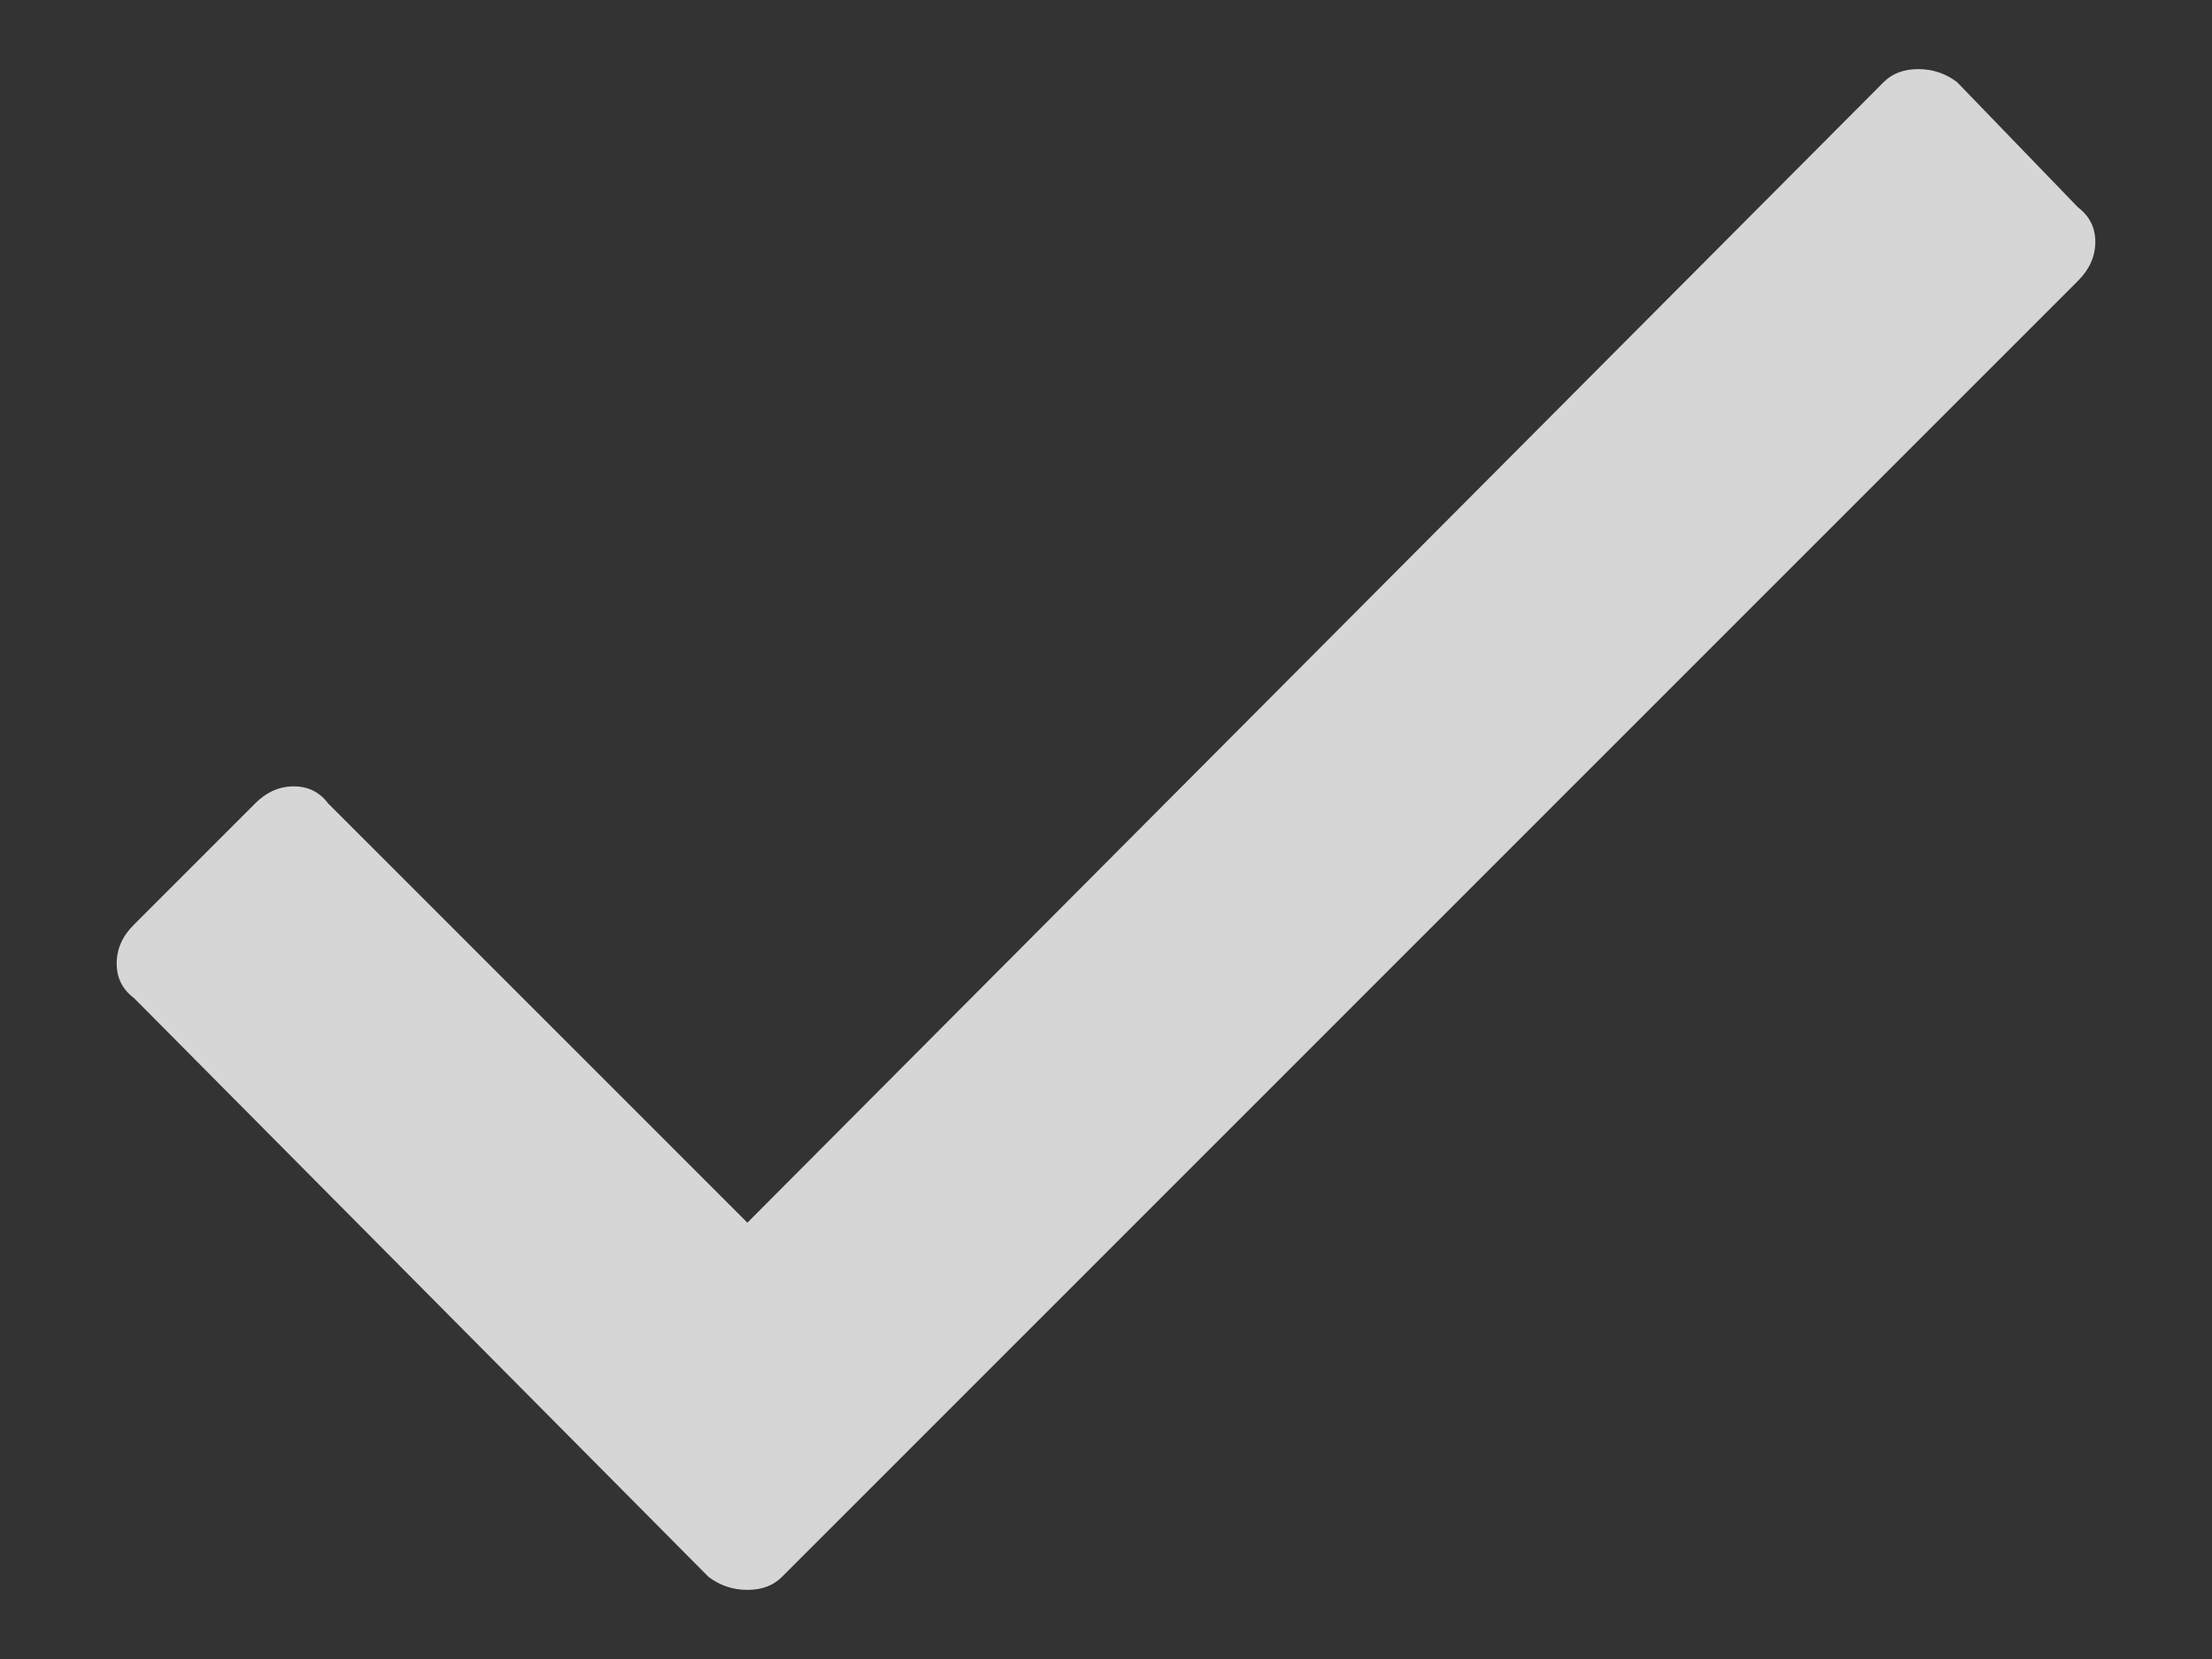 <svg width="16" height="12" viewBox="0 0 16 12" fill="none" xmlns="http://www.w3.org/2000/svg">
<rect x="0" y="0" width="16" height="12" fill="#333333" stroke="none"/>
<path opacity="0.8" d="M13.625 0.594C13.688 0.531 13.771 0.5 13.875 0.5C13.979 0.5 14.073 0.531 14.156 0.594L15.031 1.5C15.114 1.563 15.156 1.646 15.156 1.75C15.156 1.854 15.114 1.948 15.031 2.031L5.656 11.406C5.594 11.469 5.51 11.5 5.406 11.5C5.302 11.5 5.208 11.469 5.125 11.406L0.969 7.219C0.885 7.156 0.844 7.073 0.844 6.969C0.844 6.865 0.885 6.771 0.969 6.688L1.844 5.813C1.927 5.729 2.021 5.688 2.125 5.688C2.229 5.688 2.312 5.729 2.375 5.813L5.406 8.844L13.625 0.594Z" fill="white"/>
</svg>
